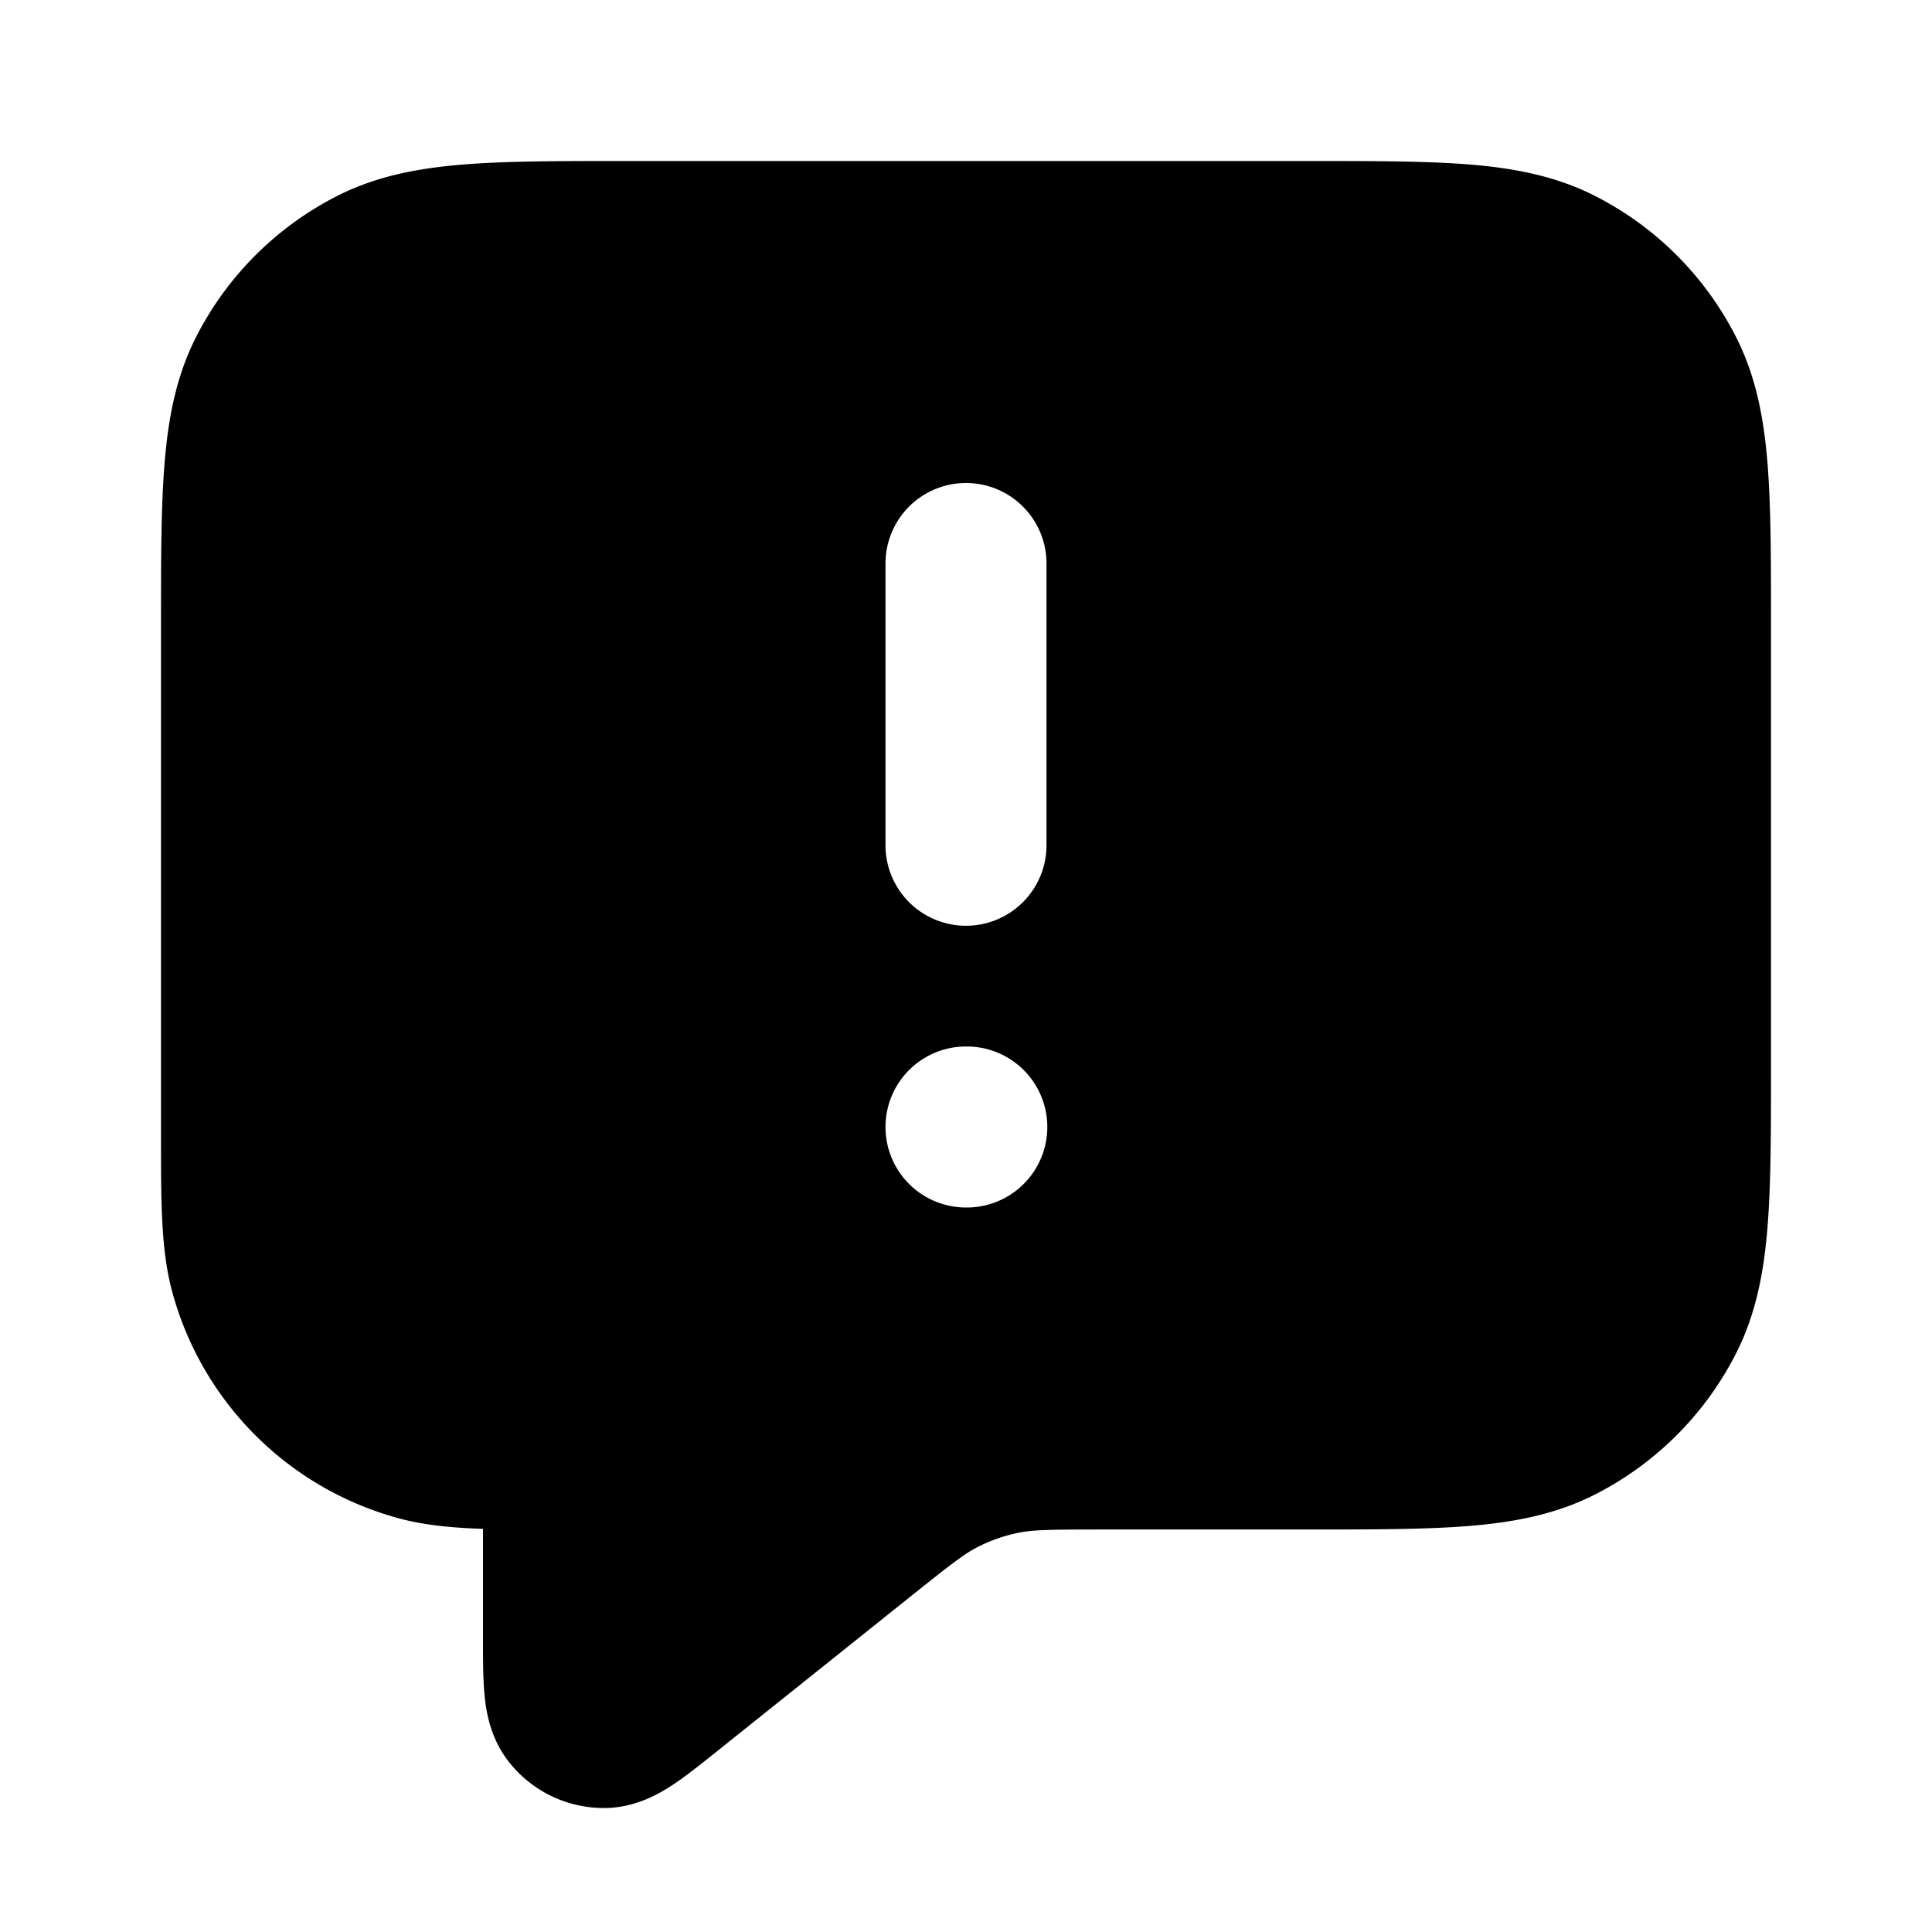 <svg xmlns="http://www.w3.org/2000/svg" width="24" height="24"  viewBox="0 0 24 24">
  <path fill-rule="evenodd" d="M16.241 2H7.76c-.805 0-1.47 0-2.01.044-.563.046-1.08.145-1.565.392a4 4 0 0 0-1.748 1.748c-.247.485-.346 1.002-.392 1.564C2 6.29 2 6.954 2 7.758v6.38c0 .795 0 1.386.136 1.897a4 4 0 0 0 2.829 2.829c.307.082.643.115 1.035.128v1.379c0 .235 0 .475.018.672.017.188.062.542.31.852a1.5 1.5 0 0 0 1.174.565c.397 0 .702-.187.86-.291.164-.109.351-.259.535-.406l2.413-1.93c.519-.415.673-.532.832-.614.161-.082.332-.142.508-.178.176-.036.37-.041 1.034-.041h2.557c.805 0 1.47 0 2.01-.044.563-.046 1.08-.145 1.565-.392a4 4 0 0 0 1.748-1.748c.247-.485.346-1.002.392-1.564.044-.541.044-1.206.044-2.01V7.758c0-.805 0-1.47-.044-2.01-.046-.563-.145-1.08-.392-1.565a4 4 0 0 0-1.748-1.748c-.485-.247-1.002-.346-1.564-.392C17.71 2 17.046 2 16.242 2ZM13 7a1 1 0 1 0-2 0v3.5a1 1 0 1 0 2 0V7Zm-1 6a1 1 0 1 0 0 2h.01a1 1 0 1 0 0-2H12Z" clip-rule="evenodd"/>
</svg>
